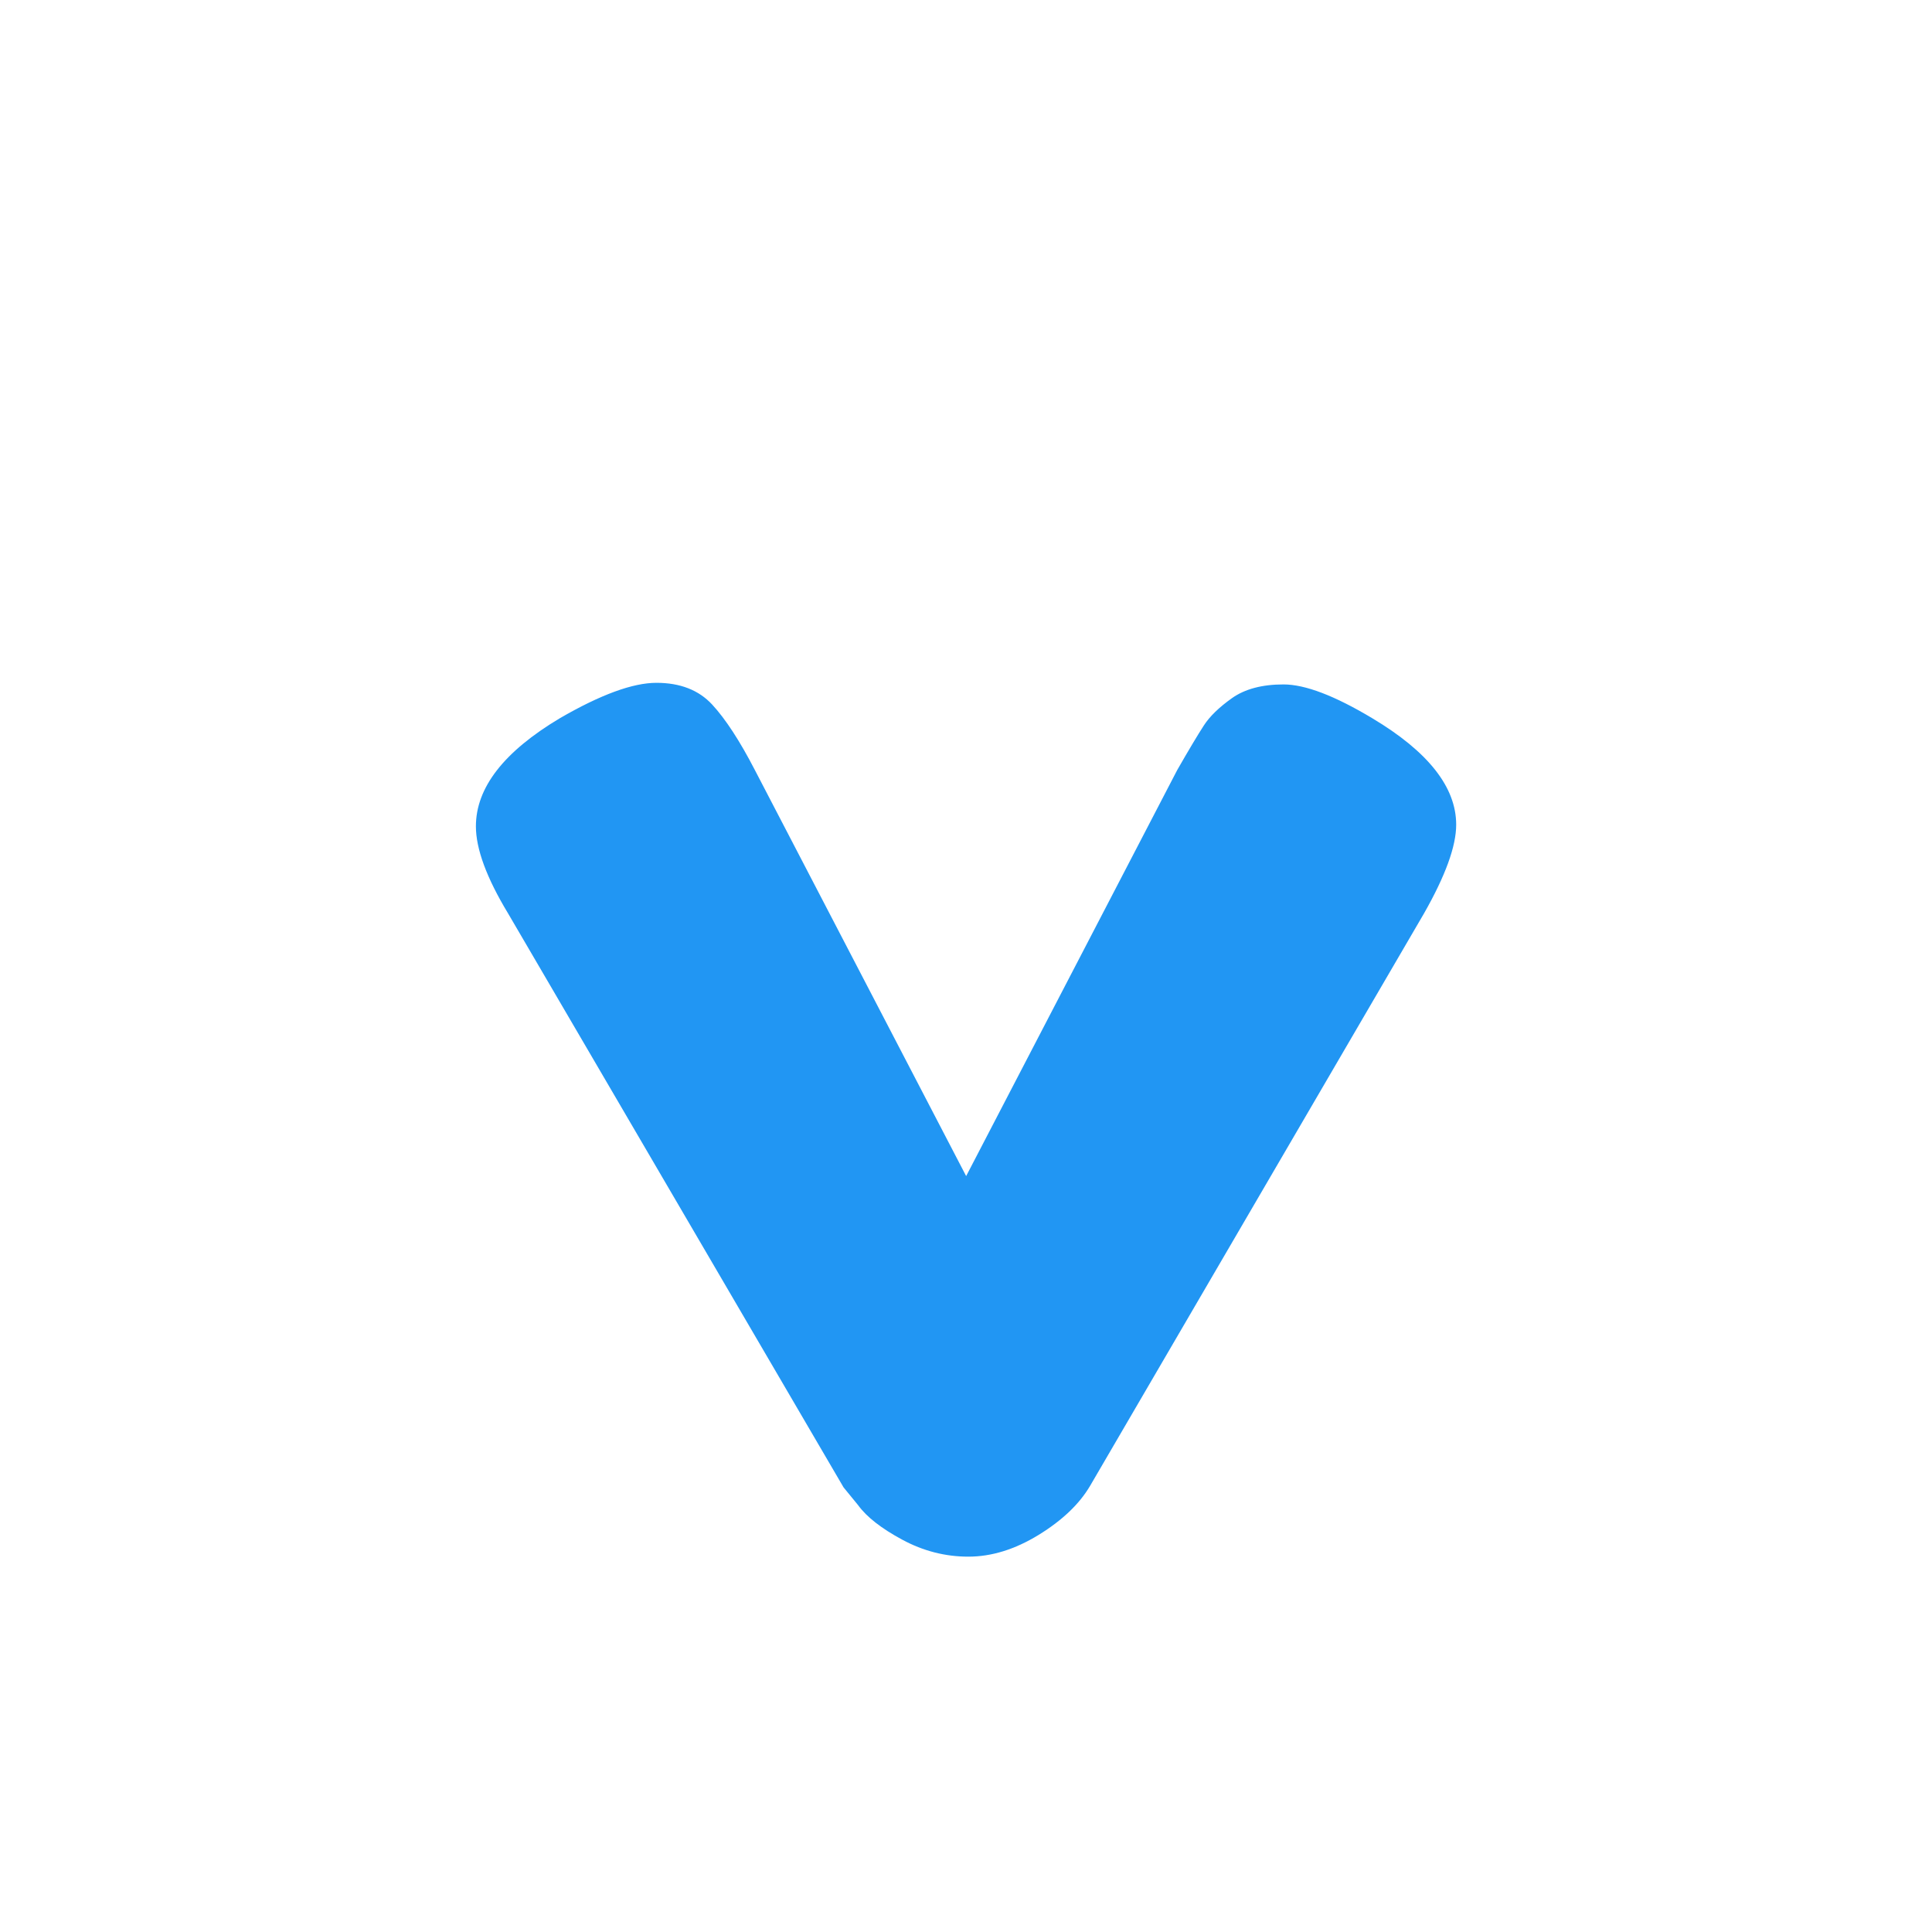 <svg xmlns="http://www.w3.org/2000/svg" xmlns:xlink="http://www.w3.org/1999/xlink" width="200" zoomAndPan="magnify" viewBox="0 0 150 150" height="200" preserveAspectRatio="xMidYMid meet" version="1.2"><defs/><g id="d101839bb3"><g style="fill:#2196f3;fill-opacity:1;"><g transform="translate(35.074, 120.233)"><path style="stroke:none" d="M 71.469 -64.469 C 75.812 -61.875 77.984 -59.117 77.984 -56.203 C 77.984 -54.535 77.148 -52.238 75.484 -49.312 L 49.562 -4.875 C 48.727 -3.457 47.395 -2.188 45.562 -1.062 C 43.727 0.062 41.91 0.625 40.109 0.625 C 38.316 0.625 36.609 0.188 34.984 -0.688 C 33.359 -1.562 32.211 -2.457 31.547 -3.375 L 30.422 -4.75 L 4.375 -49.312 C 2.707 -52.07 1.875 -54.328 1.875 -56.078 C 1.875 -59.078 4.047 -61.875 8.391 -64.469 C 11.555 -66.301 14.055 -67.219 15.891 -67.219 C 17.734 -67.219 19.176 -66.656 20.219 -65.531 C 21.258 -64.406 22.363 -62.711 23.531 -60.453 L 39.938 -28.922 L 56.328 -60.453 C 57.242 -62.047 57.93 -63.195 58.391 -63.906 C 58.848 -64.613 59.578 -65.32 60.578 -66.031 C 61.578 -66.738 62.91 -67.094 64.578 -67.094 C 66.254 -67.094 68.551 -66.219 71.469 -64.469 Z M 71.469 -64.469 "/></g></g></g></svg>